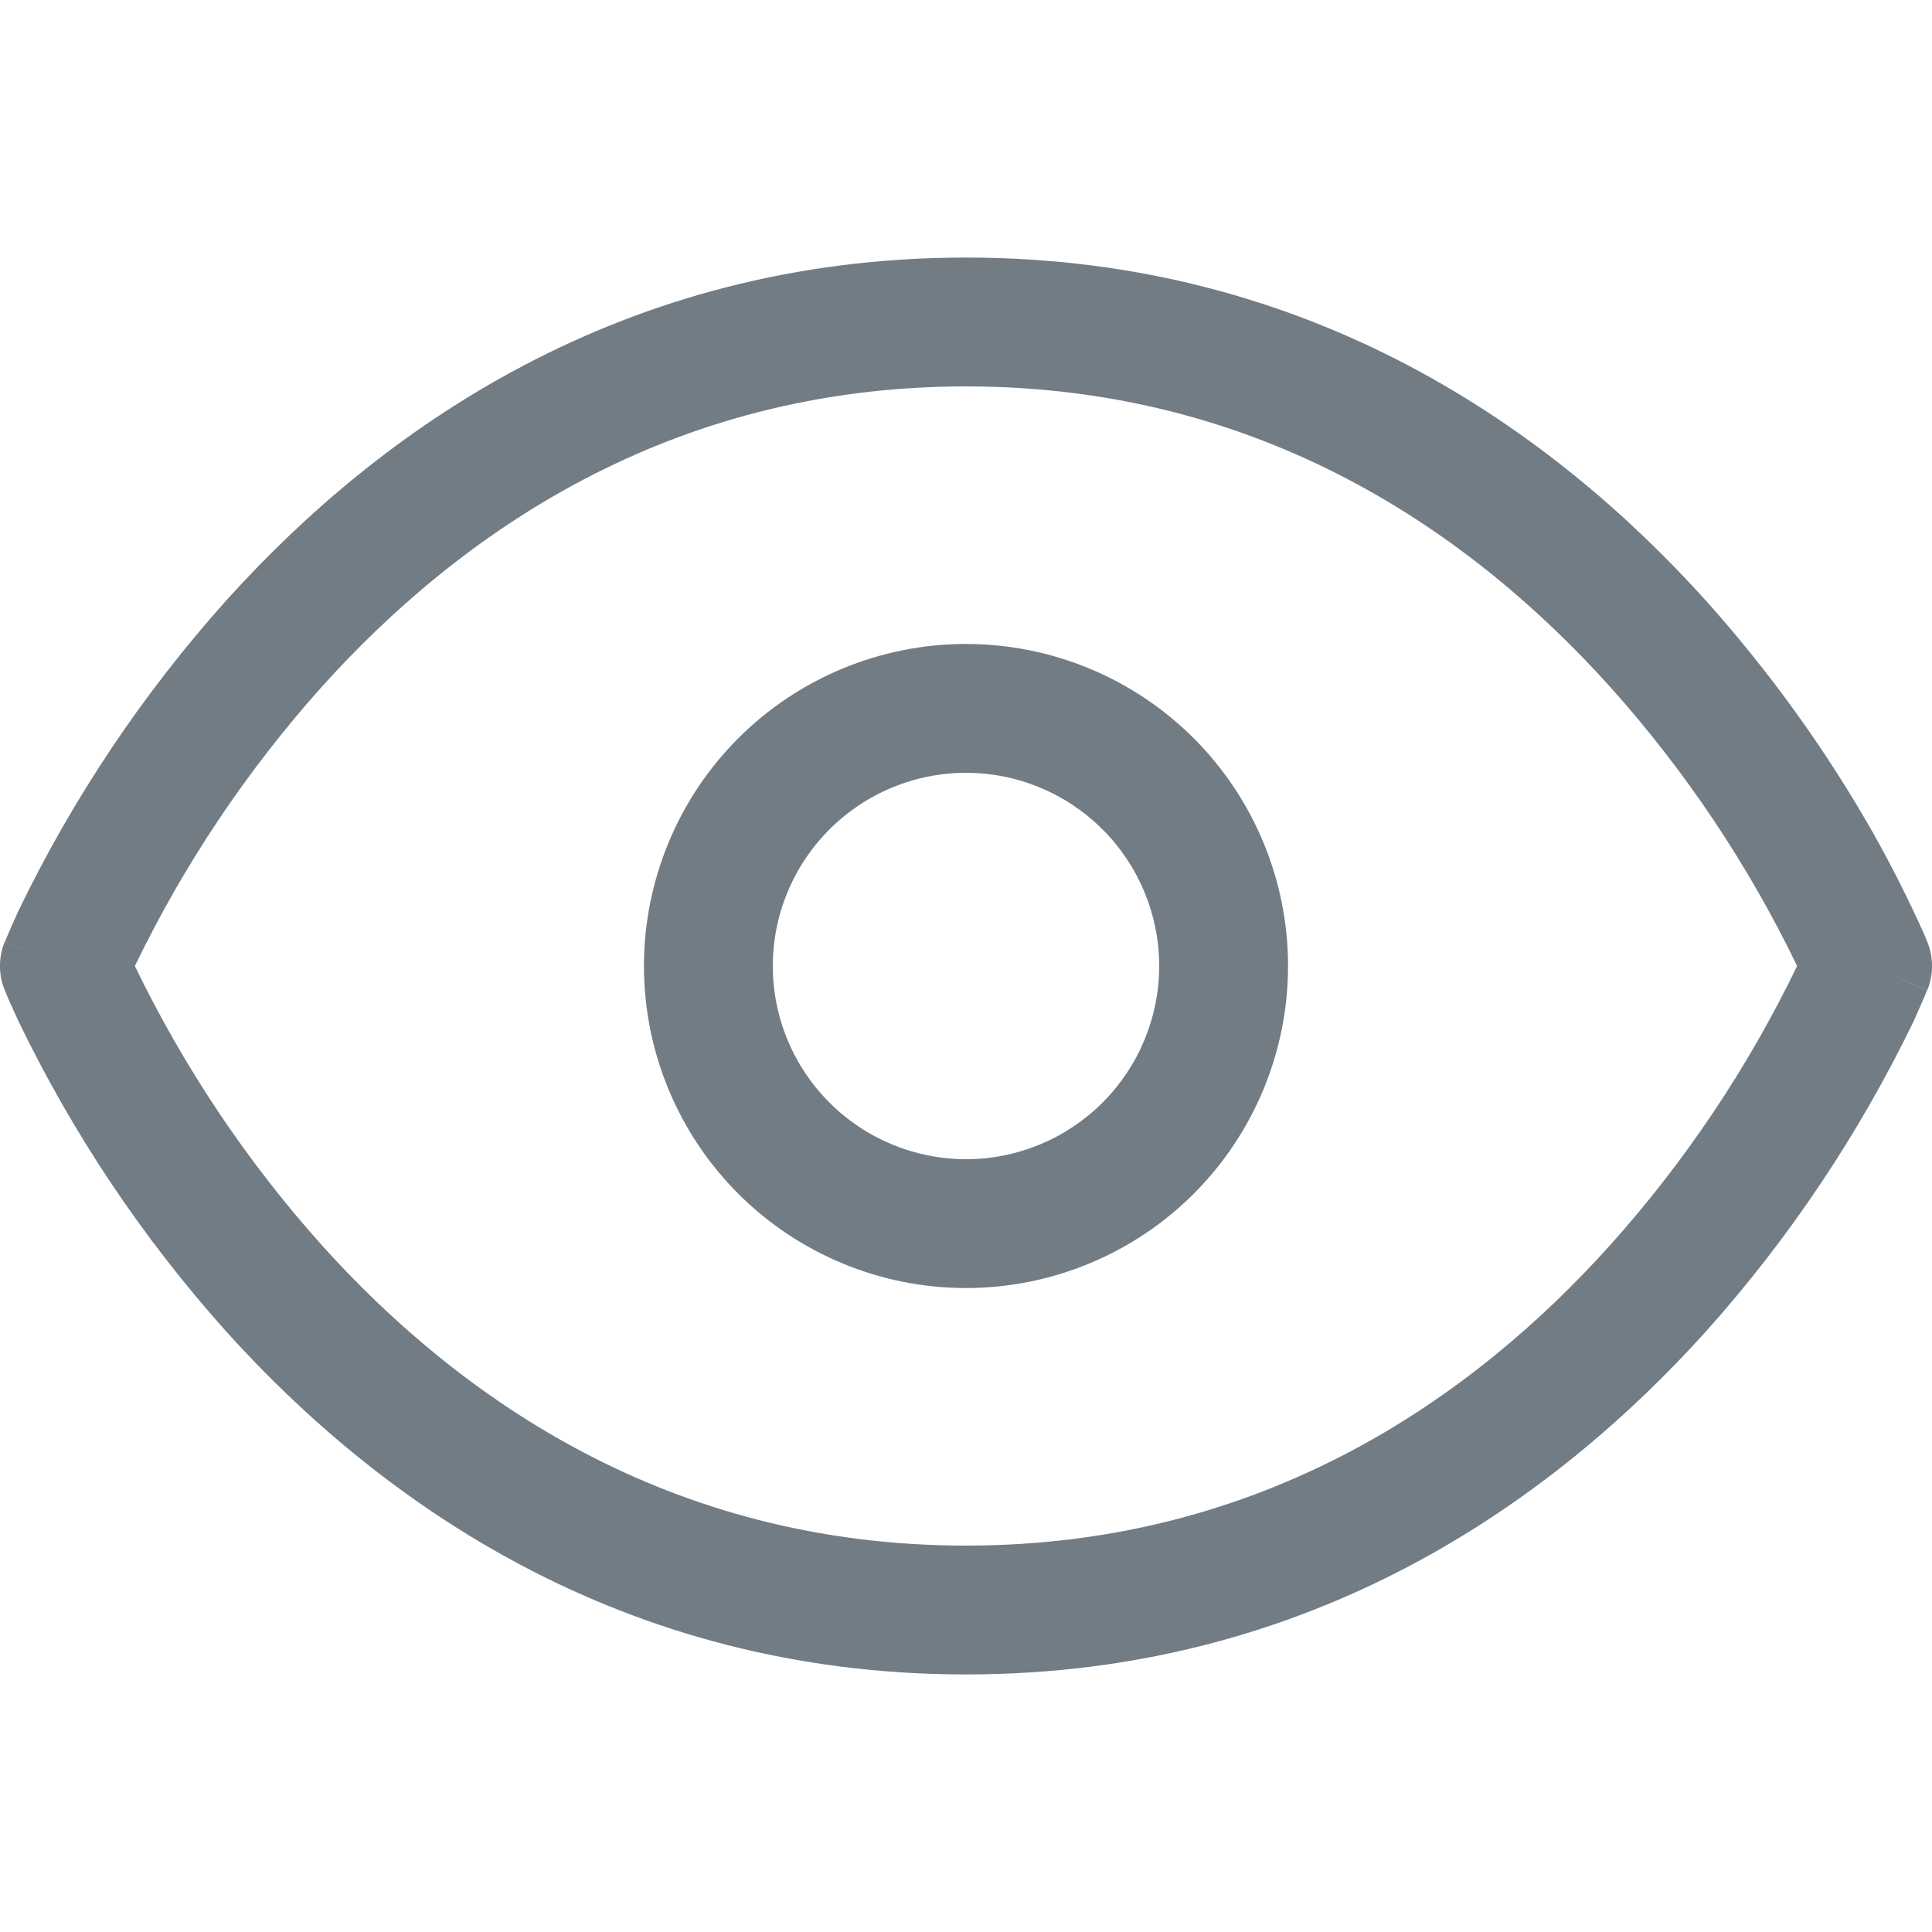 <svg width="16" height="16" viewBox="0 0 16 16" fill="none" xmlns="http://www.w3.org/2000/svg">
<path d="M0.533 8L0.038 7.802C-0.013 7.929 -0.013 8.071 0.038 8.198L0.533 8ZM15.467 8L15.962 8.198C16.013 8.071 16.013 7.929 15.962 7.802L15.467 8ZM8 12.8C5.532 12.8 3.798 11.571 2.663 10.31C2.043 9.617 1.523 8.84 1.118 8.002C1.088 7.939 1.06 7.875 1.033 7.81L1.028 7.803V7.802L0.533 8L0.038 8.198V8.201L0.042 8.205C0.05 8.227 0.06 8.25 0.069 8.272L0.153 8.457C0.602 9.388 1.18 10.252 1.87 11.023C3.136 12.429 5.135 13.867 8 13.867V12.8ZM0.533 8L1.028 8.198L1.033 8.19C1.059 8.125 1.087 8.061 1.118 7.998C1.523 7.16 2.043 6.383 2.663 5.69C3.797 4.429 5.532 3.2 8 3.2V2.133C5.135 2.133 3.135 3.571 1.87 4.977C1.18 5.748 0.602 6.612 0.153 7.543C0.114 7.627 0.077 7.711 0.042 7.795L0.039 7.799V7.801H0.037L0.533 8ZM8 3.2C10.468 3.2 12.202 4.429 13.336 5.69C13.957 6.383 14.477 7.16 14.882 7.998C14.912 8.061 14.94 8.125 14.967 8.19L14.972 8.197V8.198L15.467 8L15.962 7.802V7.799L15.958 7.795C15.95 7.772 15.941 7.75 15.931 7.728C15.805 7.447 15.666 7.172 15.515 6.903C15.124 6.214 14.659 5.568 14.13 4.977C12.864 3.571 10.865 2.133 8 2.133V3.2ZM15.467 8C15.301 7.934 15.136 7.868 14.972 7.802L14.969 7.81L14.953 7.847L14.882 8.002C14.477 8.84 13.957 9.617 13.336 10.31C12.203 11.571 10.468 12.8 8 12.8V13.867C10.865 13.867 12.865 12.429 14.13 11.024C14.82 10.253 15.398 9.388 15.848 8.457C15.886 8.373 15.923 8.289 15.958 8.205L15.96 8.201V8.199H15.962L15.467 8ZM8 9.6C7.576 9.6 7.169 9.431 6.869 9.131C6.569 8.831 6.4 8.424 6.4 8H5.333C5.333 8.707 5.614 9.386 6.114 9.886C6.614 10.386 7.293 10.667 8 10.667V9.6ZM9.6 8C9.6 8.424 9.431 8.831 9.131 9.131C8.831 9.431 8.424 9.6 8 9.6V10.667C8.707 10.667 9.386 10.386 9.886 9.886C10.386 9.386 10.667 8.707 10.667 8H9.6ZM8 6.4C8.424 6.4 8.831 6.569 9.131 6.869C9.431 7.169 9.6 7.576 9.6 8H10.667C10.667 7.293 10.386 6.614 9.886 6.114C9.386 5.614 8.707 5.333 8 5.333V6.4ZM8 5.333C7.293 5.333 6.614 5.614 6.114 6.114C5.614 6.614 5.333 7.293 5.333 8H6.4C6.4 7.576 6.569 7.169 6.869 6.869C7.169 6.569 7.576 6.4 8 6.4V5.333Z" fill="#727C85"/>
</svg>
